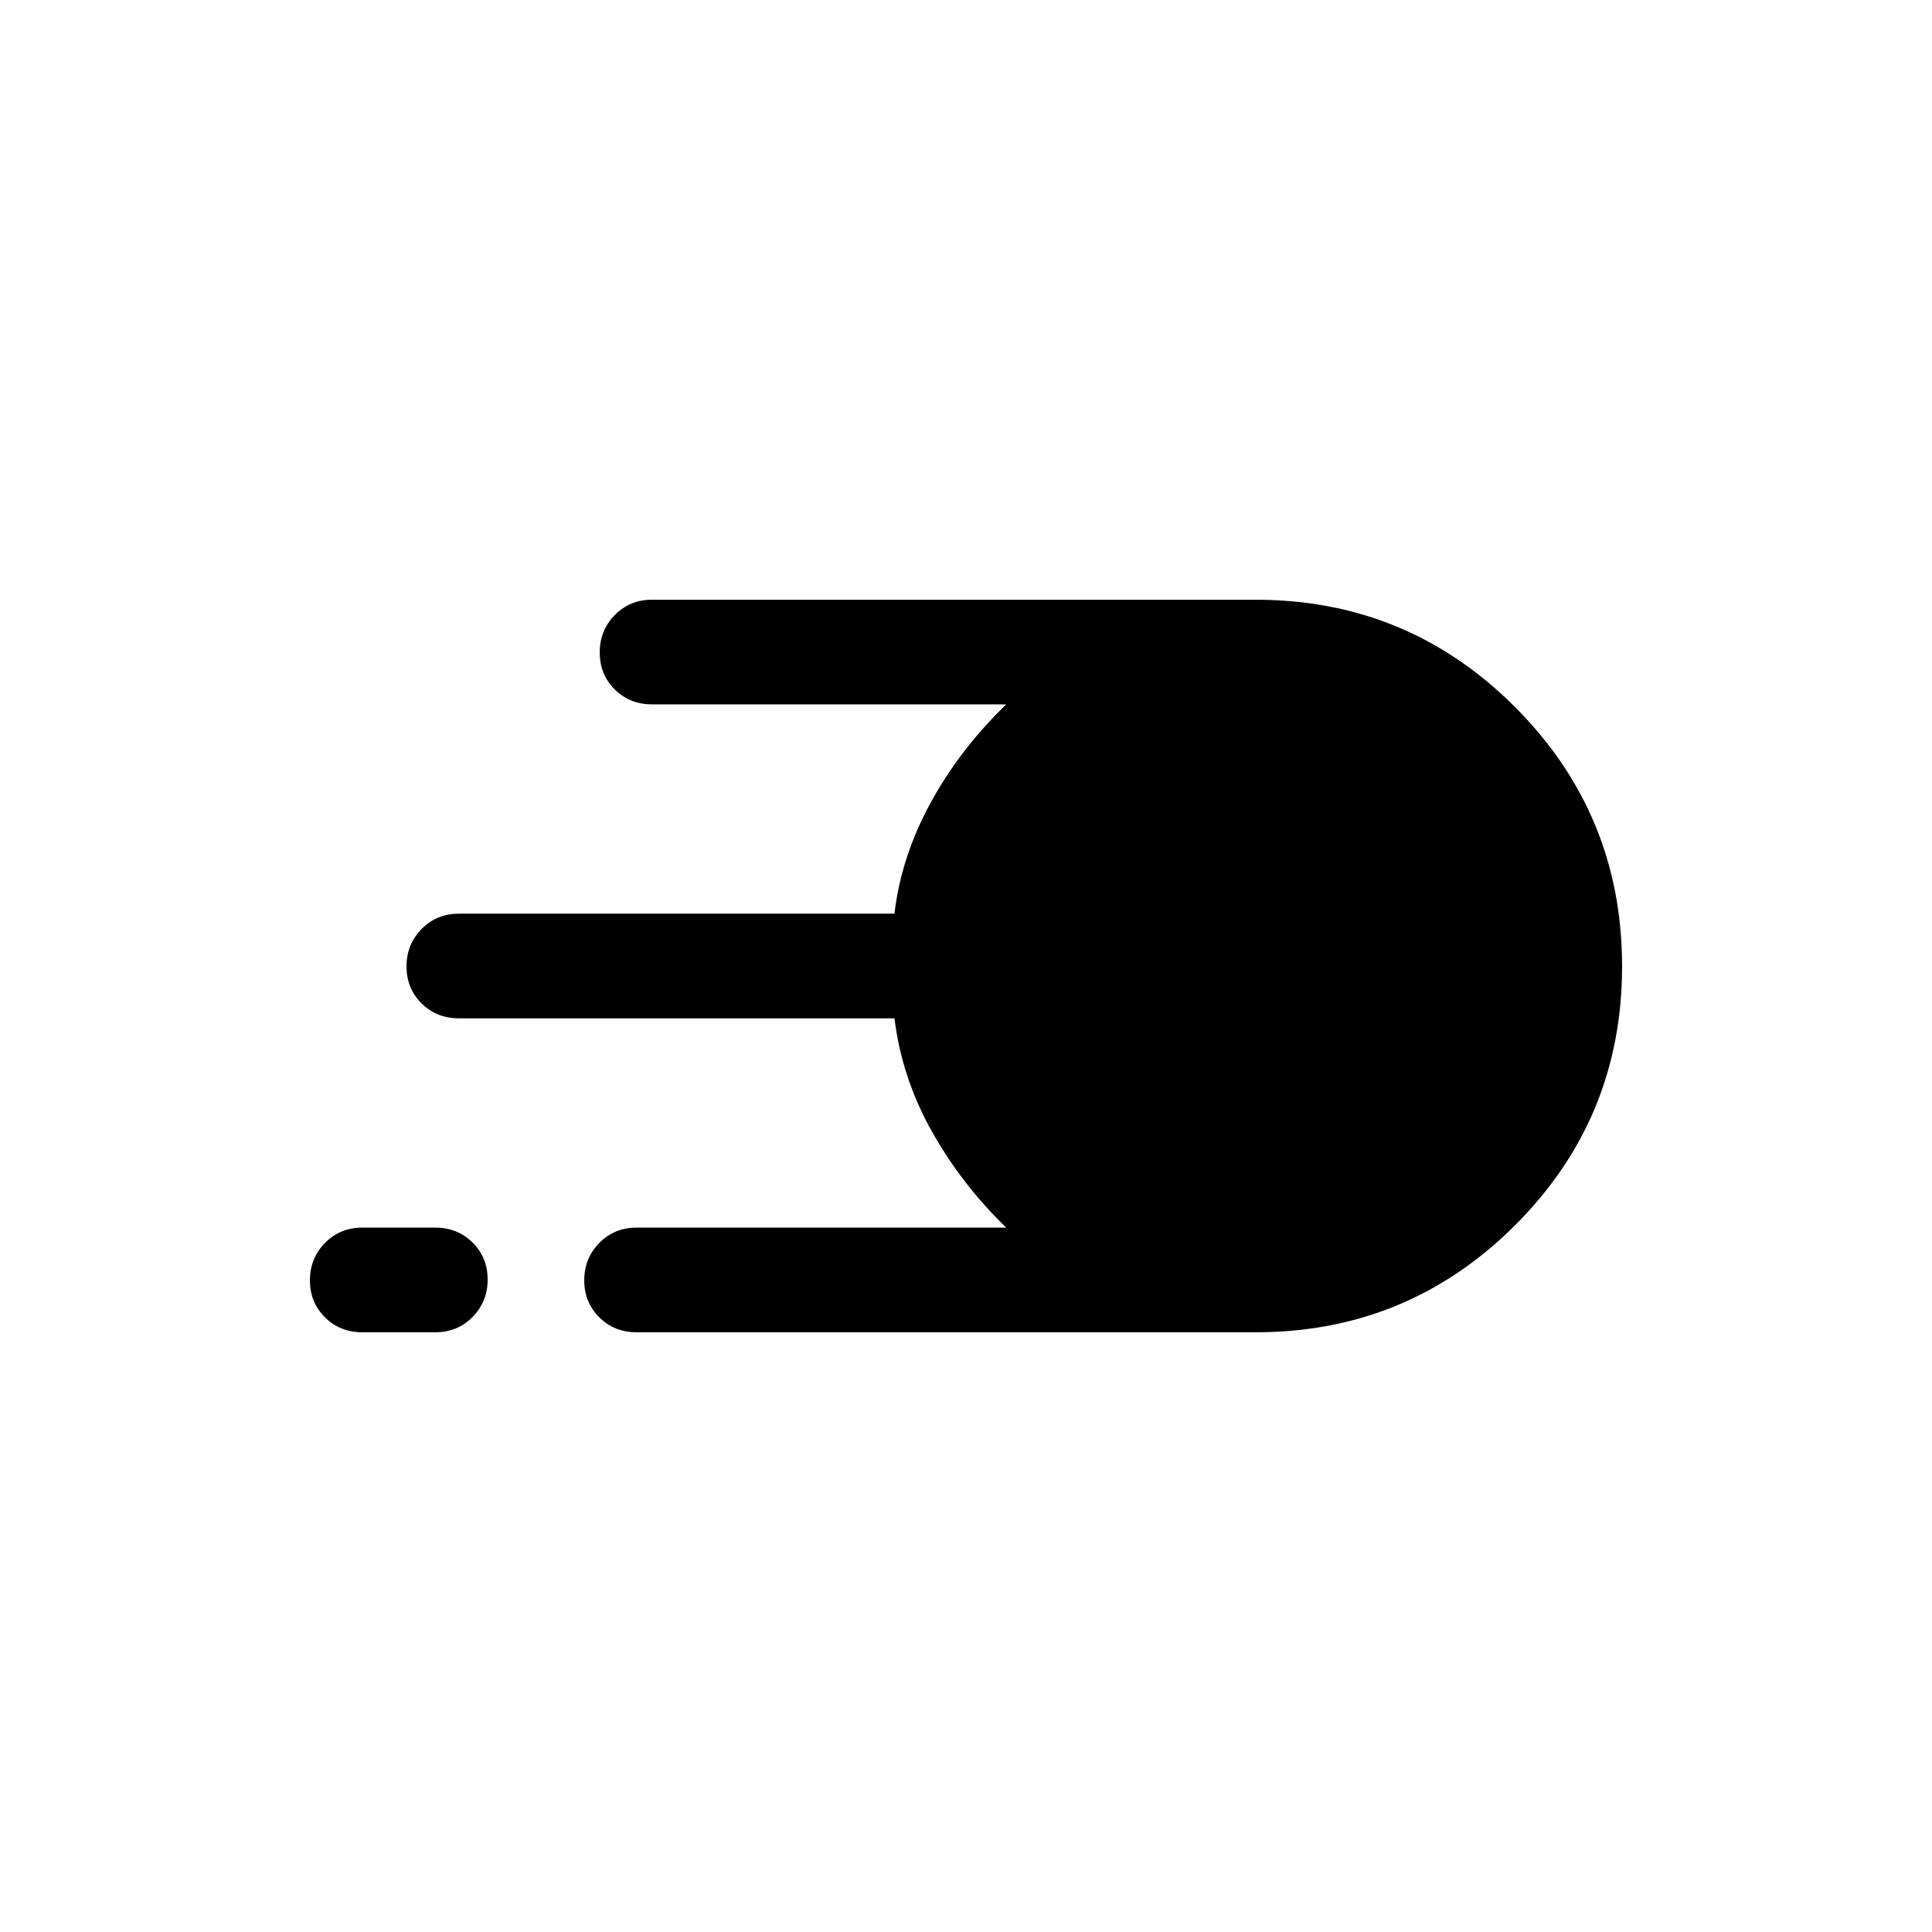 <svg xmlns="http://www.w3.org/2000/svg" height="20" viewBox="0 -960 960 960" width="20"><path d="M316.307-298.001q-11.05 0-18.524-7.418-7.475-7.418-7.475-18.384 0-10.966 7.475-18.581 7.474-7.615 18.524-7.615h183.695q-22.078-21.308-37.001-47.885-14.923-26.578-18.539-56.117H228q-11.05 0-18.524-7.418-7.475-7.418-7.475-18.384 0-10.966 7.475-18.581 7.474-7.615 18.524-7.615h216.462q3.231-28.001 17.77-54.77 14.538-26.77 37.77-49.232H324q-11.05 0-18.524-7.418-7.475-7.418-7.475-18.384 0-10.966 7.475-18.581 7.474-7.615 18.524-7.615h300q75.53 0 128.764 53.284 53.235 53.284 53.235 128.884t-53.235 128.715Q699.53-298.001 624-298.001H316.307Zm-136.307 0q-11.05 0-18.524-7.418-7.475-7.418-7.475-18.384 0-10.966 7.475-18.581 7.474-7.615 18.524-7.615h36.309q11.049 0 18.524 7.418 7.475 7.418 7.475 18.384 0 10.966-7.475 18.581t-18.524 7.615H180Z"/></svg>
